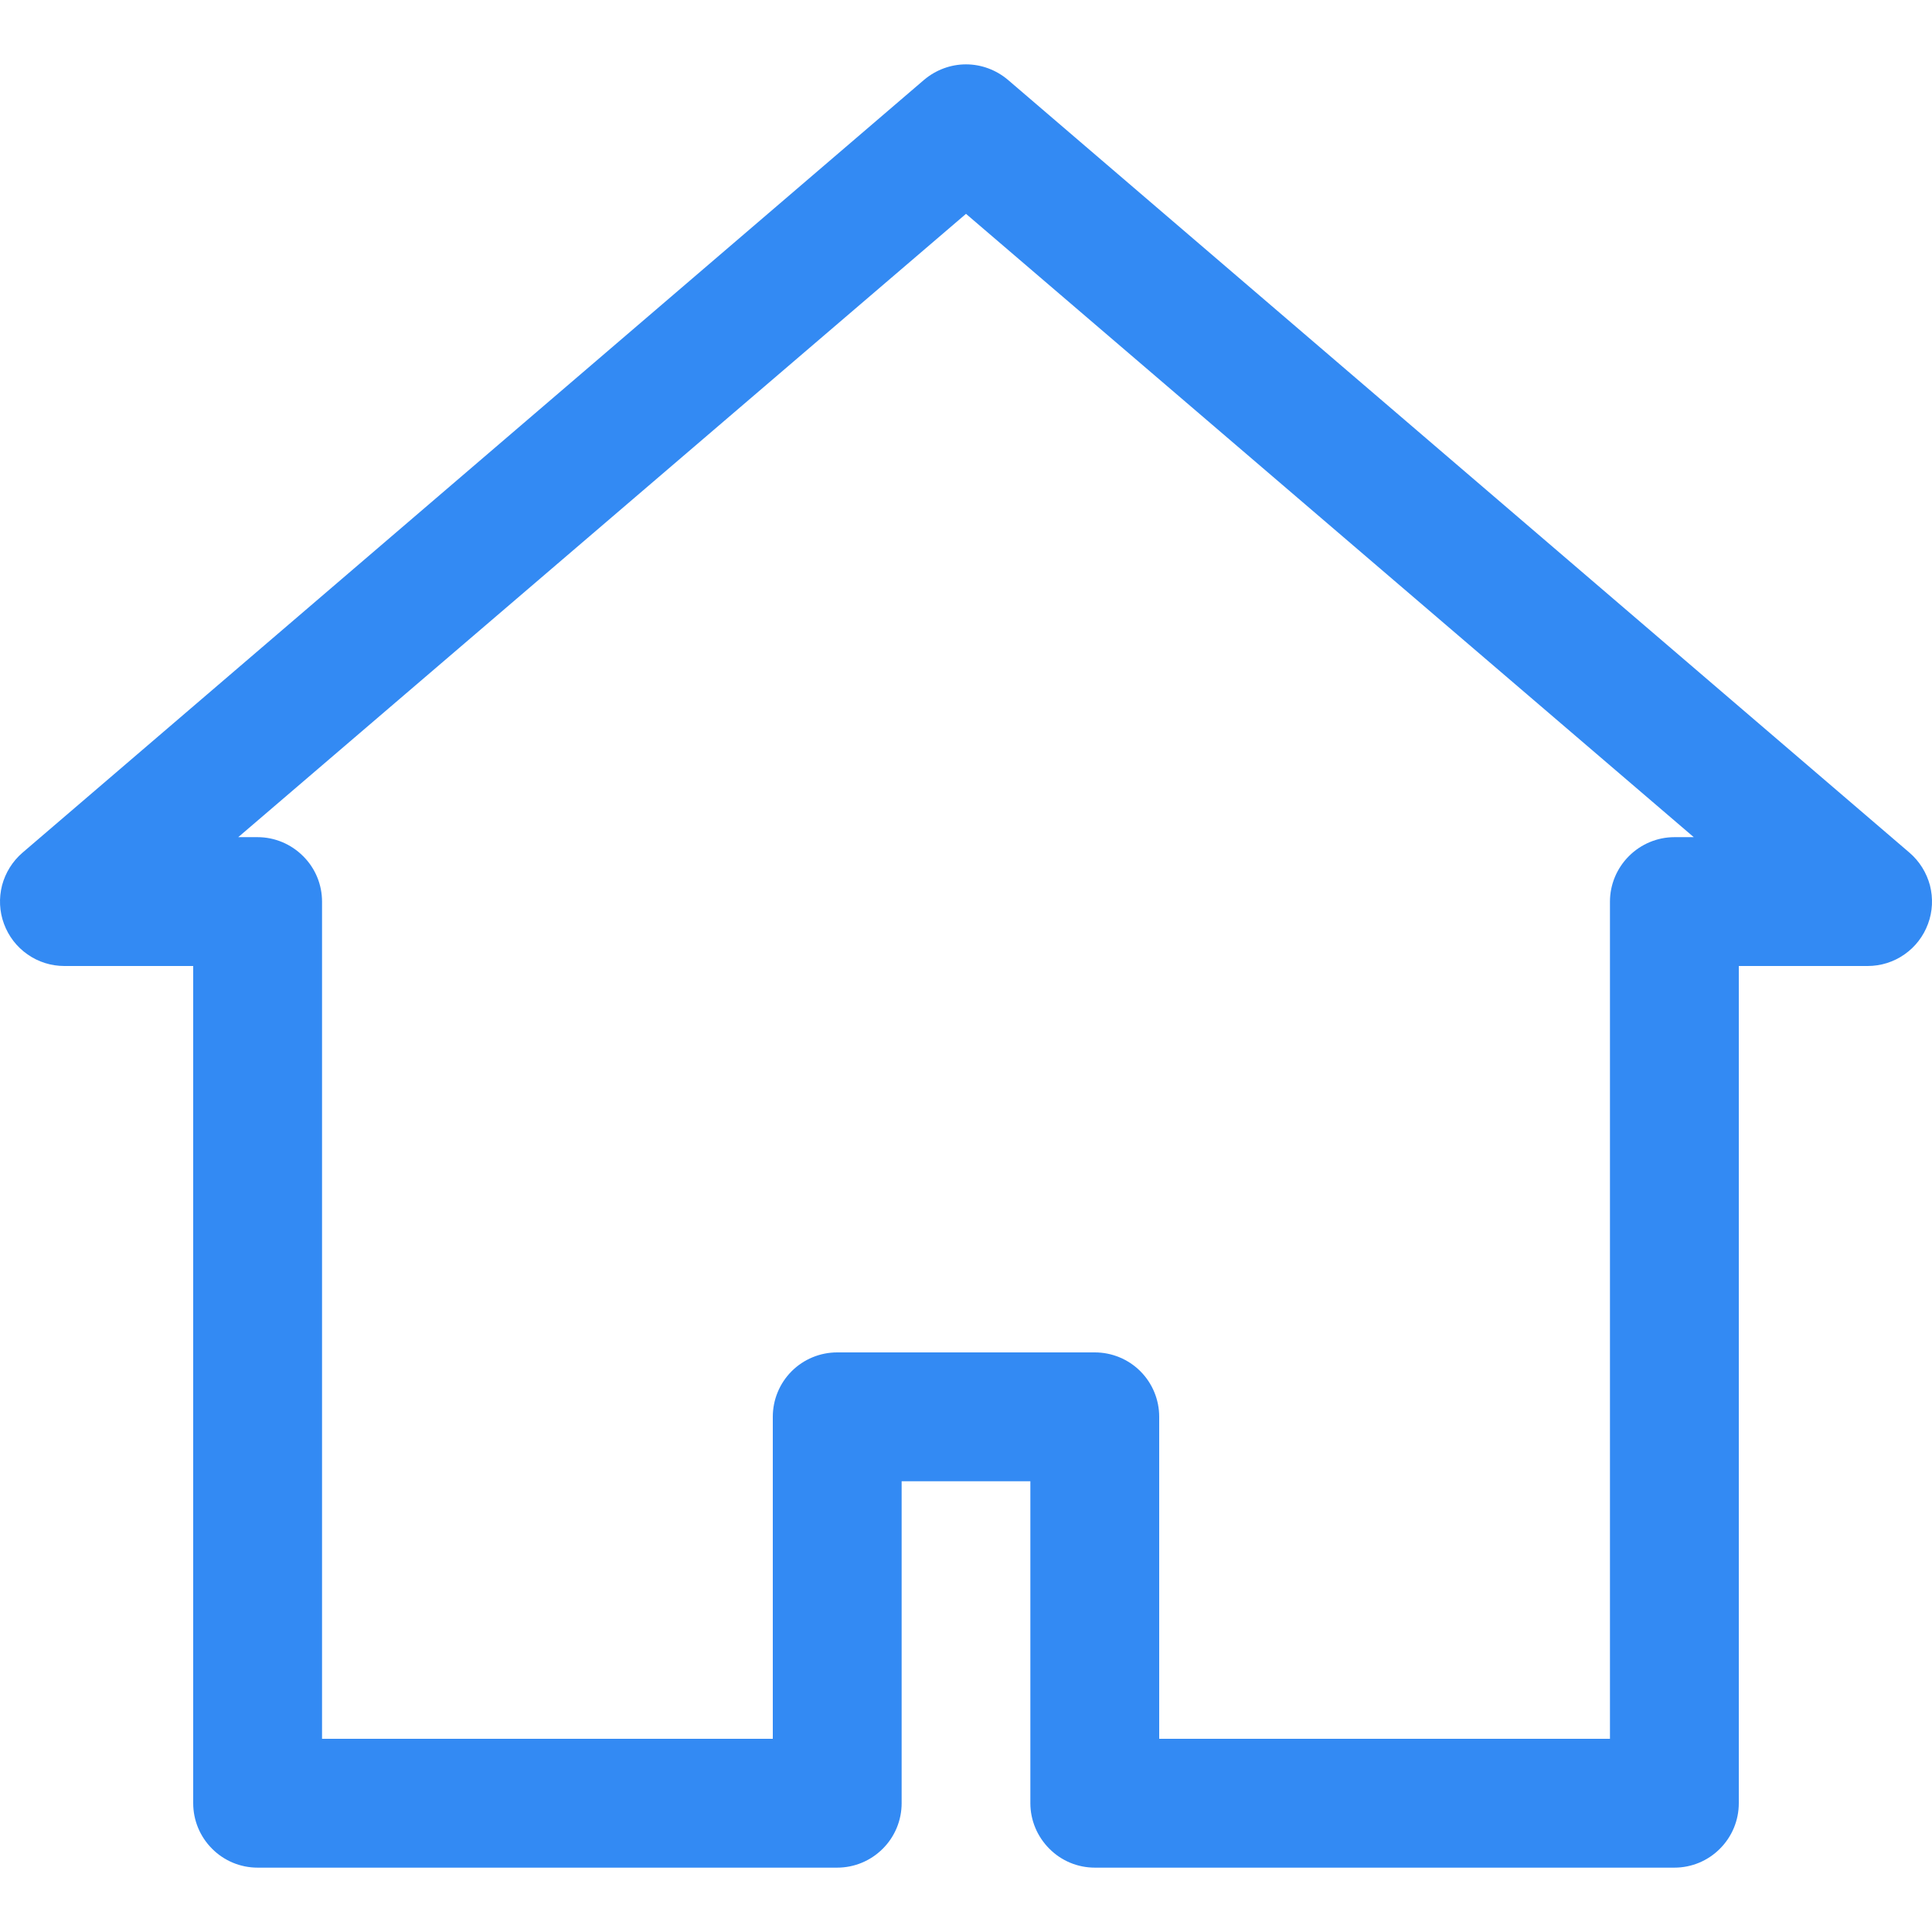 <svg width="16" height="16" viewBox="0 0 16 16" fill="none" xmlns="http://www.w3.org/2000/svg">
<path d="M13.867 15.467H9.067C8.925 15.467 8.79 15.411 8.69 15.31C8.59 15.21 8.533 15.075 8.533 14.933V12.267H7.467V14.933C7.467 15.075 7.411 15.21 7.311 15.31C7.21 15.411 7.075 15.467 6.933 15.467H2.133C1.992 15.467 1.856 15.411 1.756 15.31C1.656 15.21 1.6 15.075 1.6 14.933V8H0.533C0.424 8 0.318 7.967 0.228 7.904C0.139 7.842 0.071 7.754 0.033 7.651C-0.005 7.549 -0.01 7.438 0.017 7.332C0.045 7.227 0.104 7.132 0.187 7.061L7.653 0.661C7.75 0.579 7.873 0.533 8 0.533C8.127 0.533 8.25 0.579 8.347 0.661L15.813 7.061C15.896 7.132 15.955 7.227 15.983 7.332C16.01 7.438 16.005 7.549 15.967 7.651C15.929 7.754 15.861 7.842 15.772 7.904C15.682 7.967 15.576 8 15.467 8H14.4V14.933C14.4 15.075 14.344 15.21 14.244 15.31C14.144 15.411 14.008 15.467 13.867 15.467ZM9.6 14.4H13.333V7.467C13.333 7.325 13.39 7.19 13.49 7.09C13.59 6.99 13.725 6.933 13.867 6.933H14.027L8 1.771L1.973 6.933H2.133C2.275 6.933 2.41 6.99 2.51 7.09C2.611 7.19 2.667 7.325 2.667 7.467V14.4H6.4V11.733C6.4 11.592 6.456 11.456 6.556 11.356C6.656 11.256 6.792 11.2 6.933 11.2H9.067C9.208 11.2 9.344 11.256 9.444 11.356C9.544 11.456 9.6 11.592 9.6 11.733V14.4Z" fill="#338AF3"/>
</svg>
